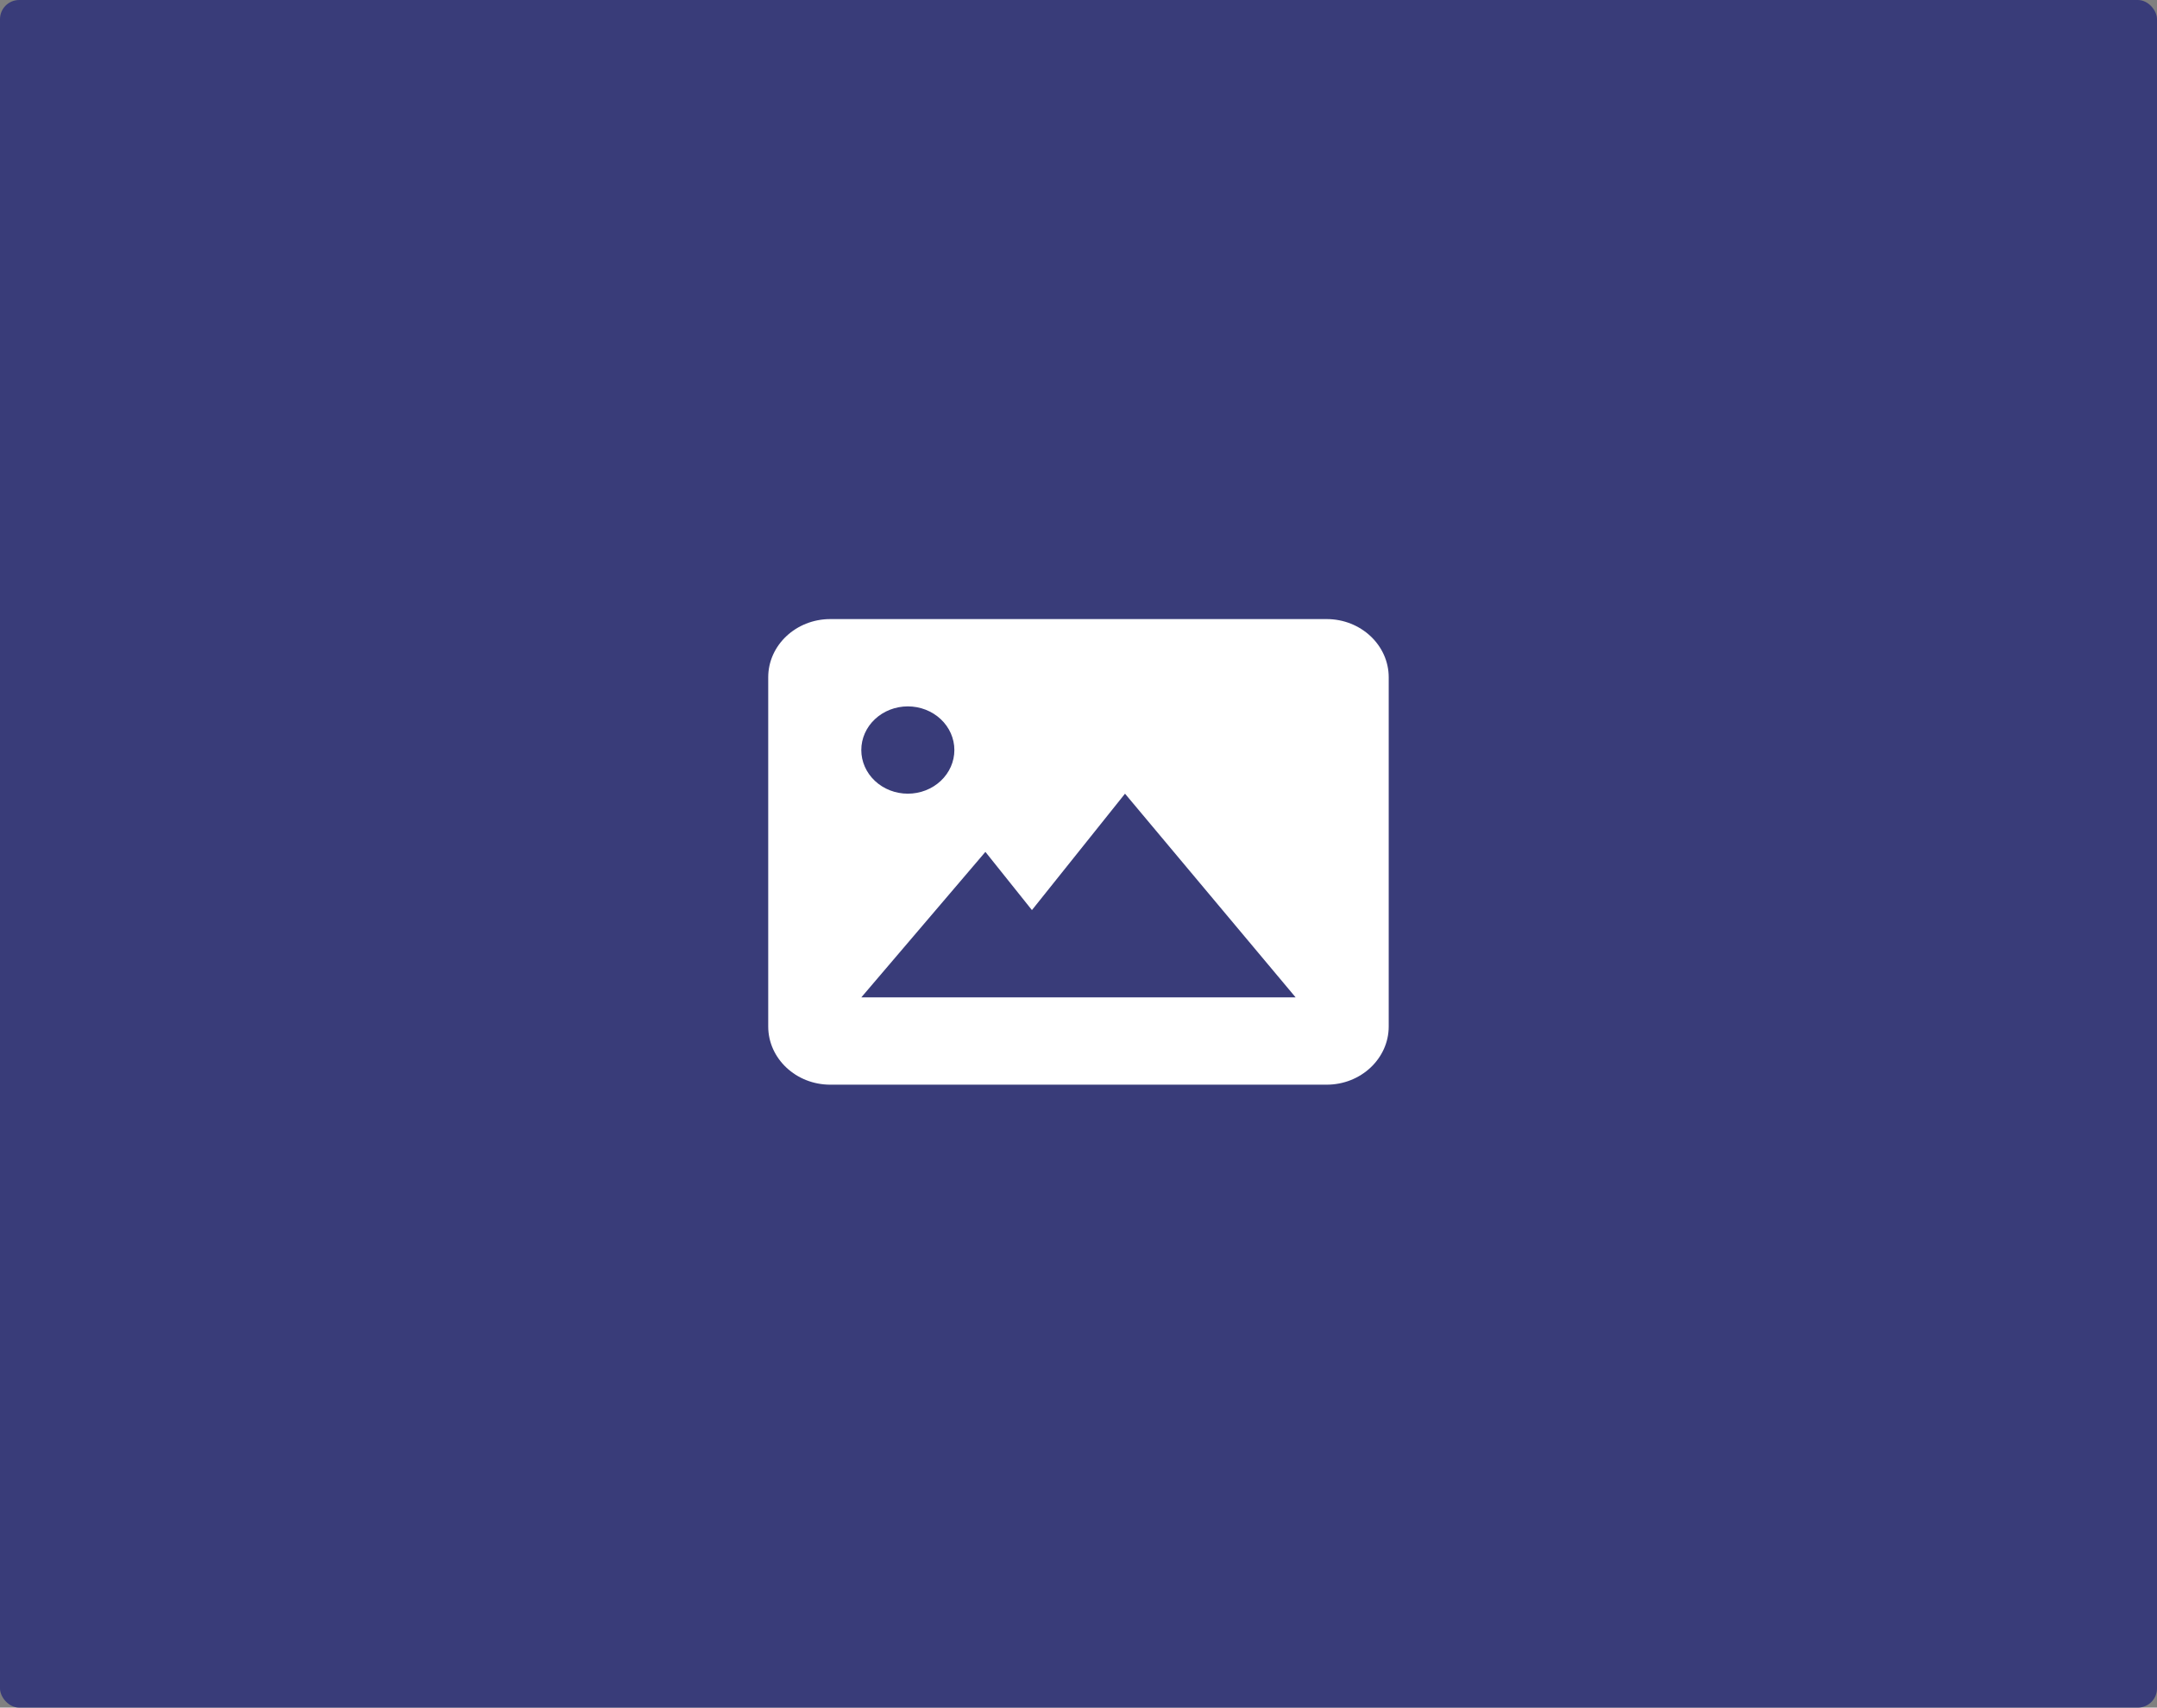 <svg width="562" height="445" viewBox="0 0 562 445" fill="none" xmlns="http://www.w3.org/2000/svg">
<rect x="0" y="0" width="562" height="445" fill="#808080" stroke="none"/>
<rect width="562" height="445" rx="5" fill="#393C79"/>
<path d="M345.658 161.333H216.325C207.409 161.333 200.158 168.136 200.158 176.5V267.5C200.158 275.864 207.409 282.667 216.325 282.667H345.658C354.574 282.667 361.825 275.864 361.825 267.5V176.5C361.825 168.136 354.574 161.333 345.658 161.333ZM236.533 184.083C239.749 184.083 242.833 185.282 245.107 187.415C247.381 189.548 248.658 192.441 248.658 195.458C248.658 198.475 247.381 201.368 245.107 203.502C242.833 205.635 239.749 206.833 236.533 206.833C233.317 206.833 230.233 205.635 227.96 203.502C225.686 201.368 224.408 198.475 224.408 195.458C224.408 192.441 225.686 189.548 227.96 187.415C230.233 185.282 233.317 184.083 236.533 184.083ZM280.992 259.917H224.408L256.742 222L268.867 237.167L293.117 206.833L337.575 259.917H280.992Z" fill="white"/>
</svg>
